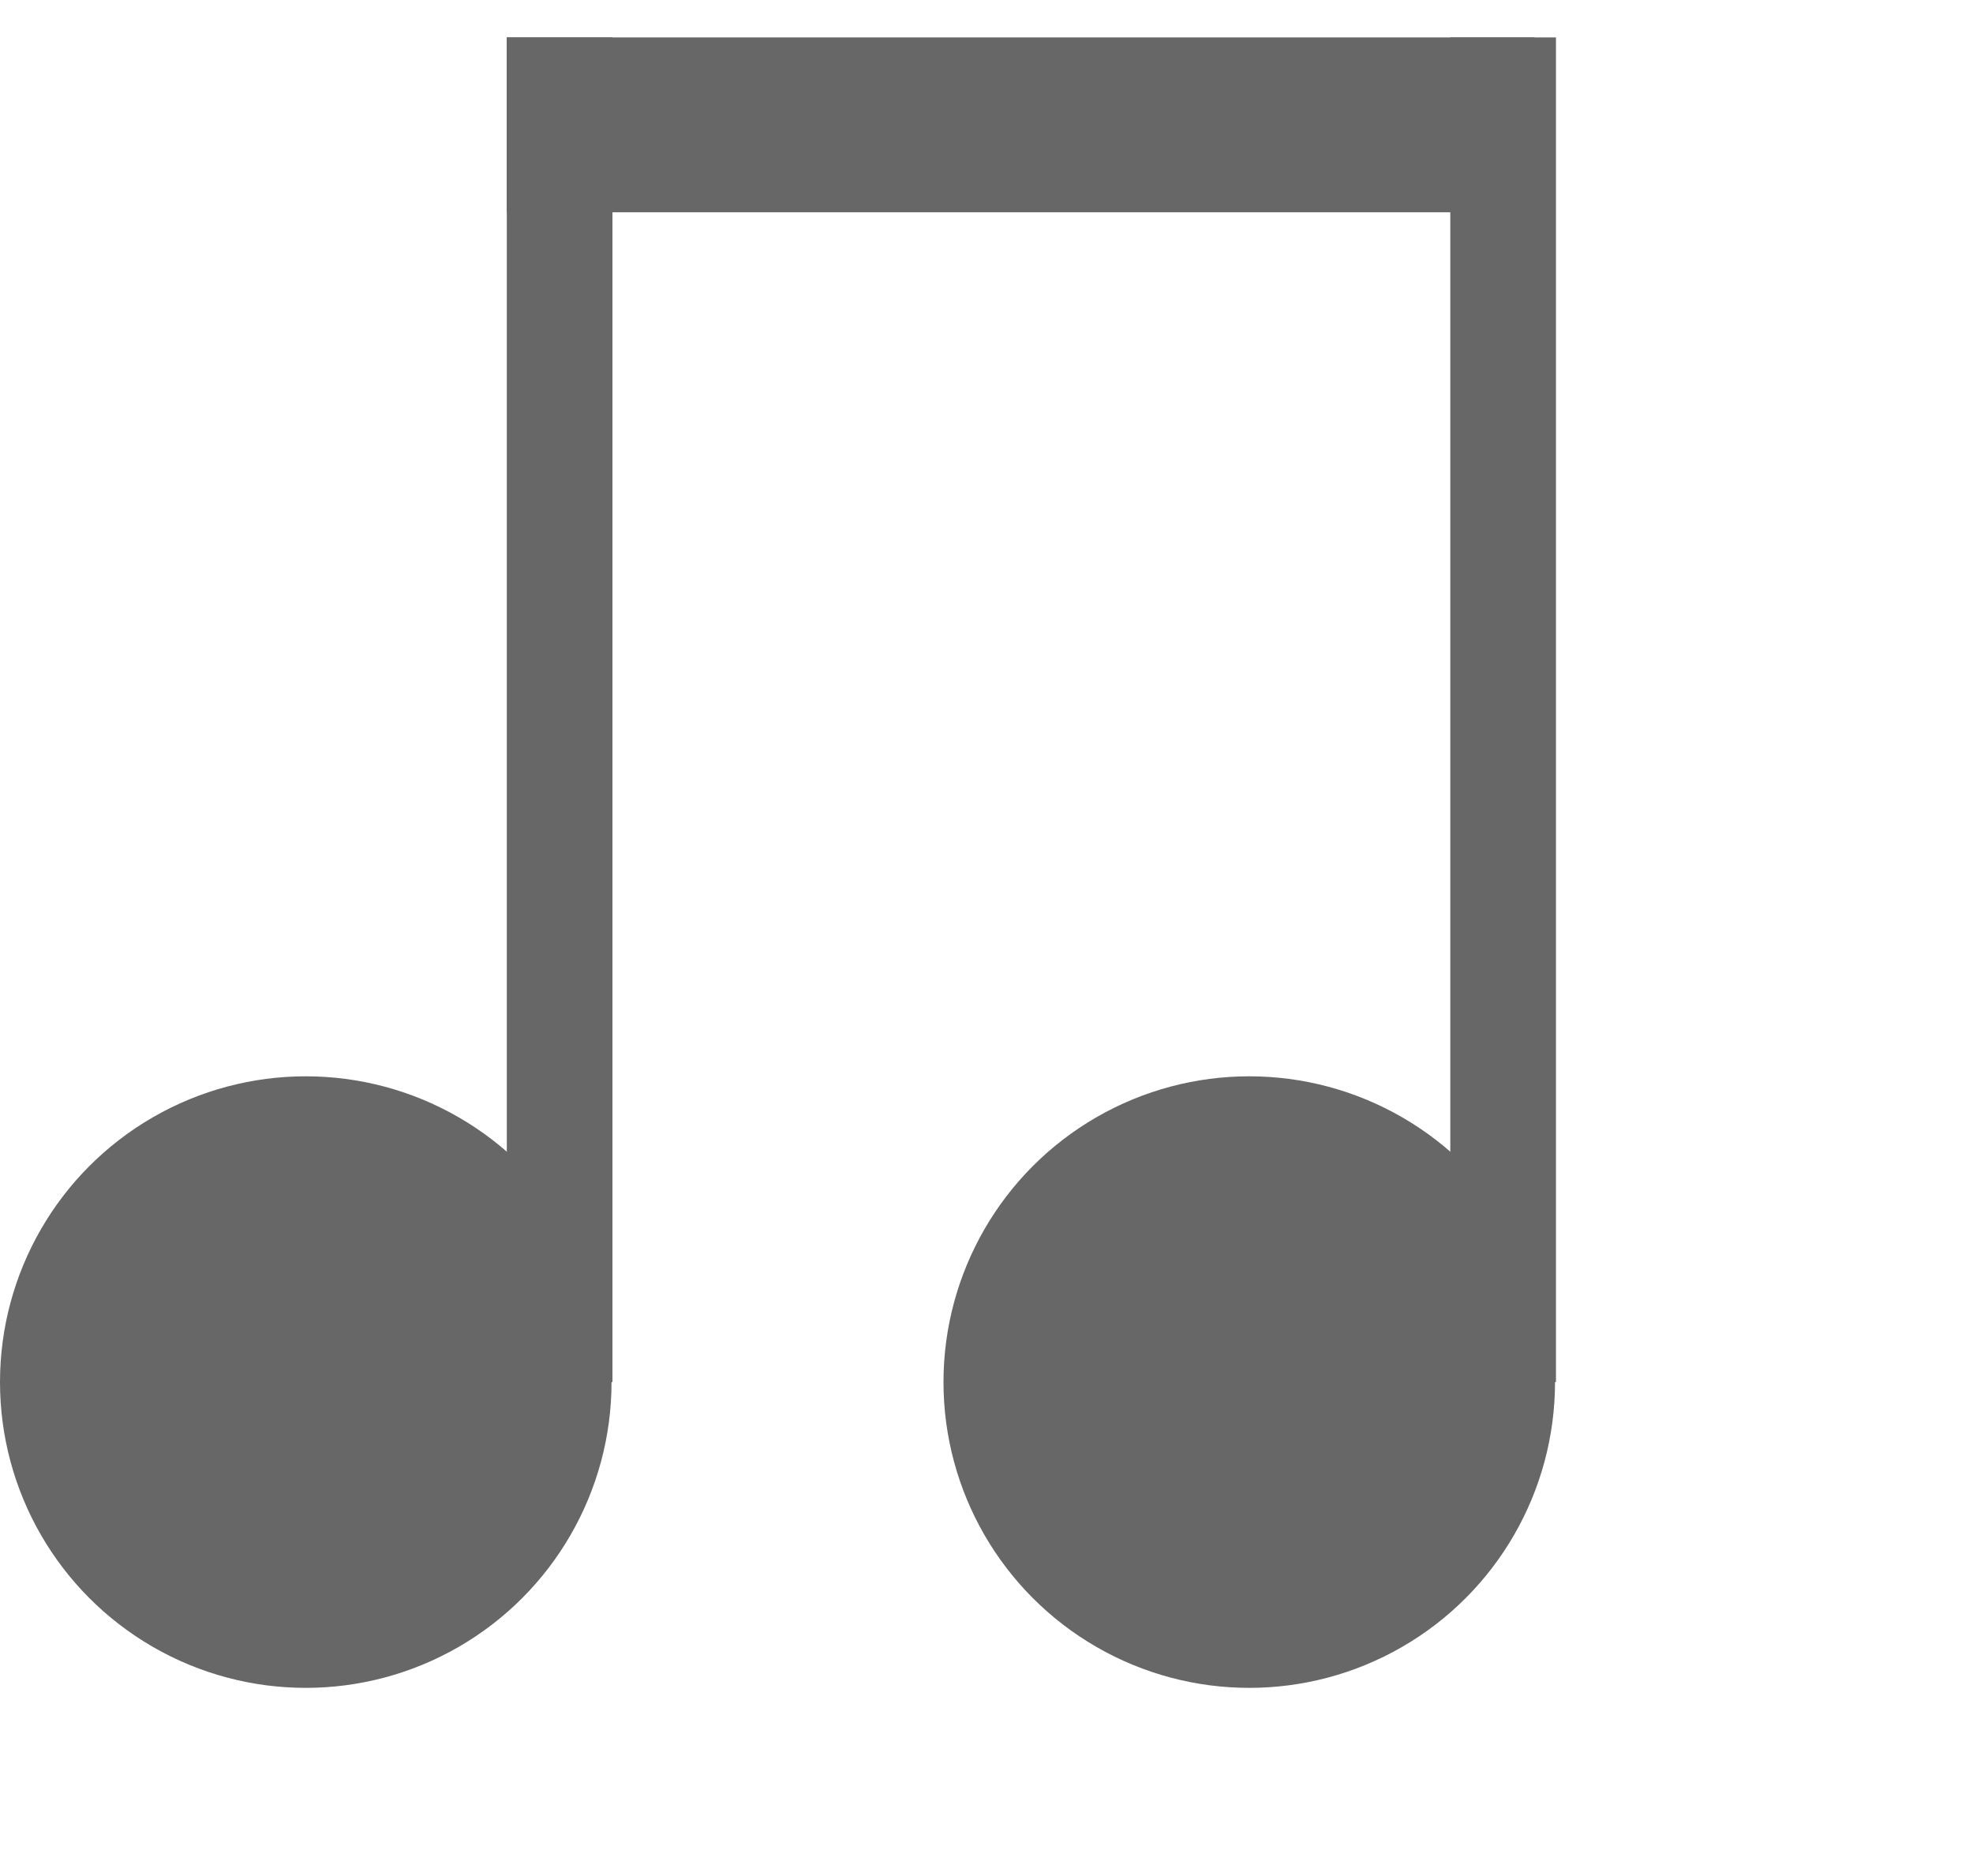 <svg xmlns="http://www.w3.org/2000/svg" viewBox="0 0 21.1 20.06" fill="#676767"><circle cx="3.27" cy="14.78" r="3.27"/><rect width="1.13" height="14.38" x="5.42" y=".4"/><circle cx="13.36" cy="14.78" r="3.27"/><rect width="1.13" height="14.38" x="15.51" y=".4"/><rect width="10.99" height="1.87" x="5.42" y=".4"/><line x1="1.32" x2="20.82" y1=".28" y2="19.78"/><line x1="1.32" x2="20.82" y1="19.78" y2=".28"/></svg>
